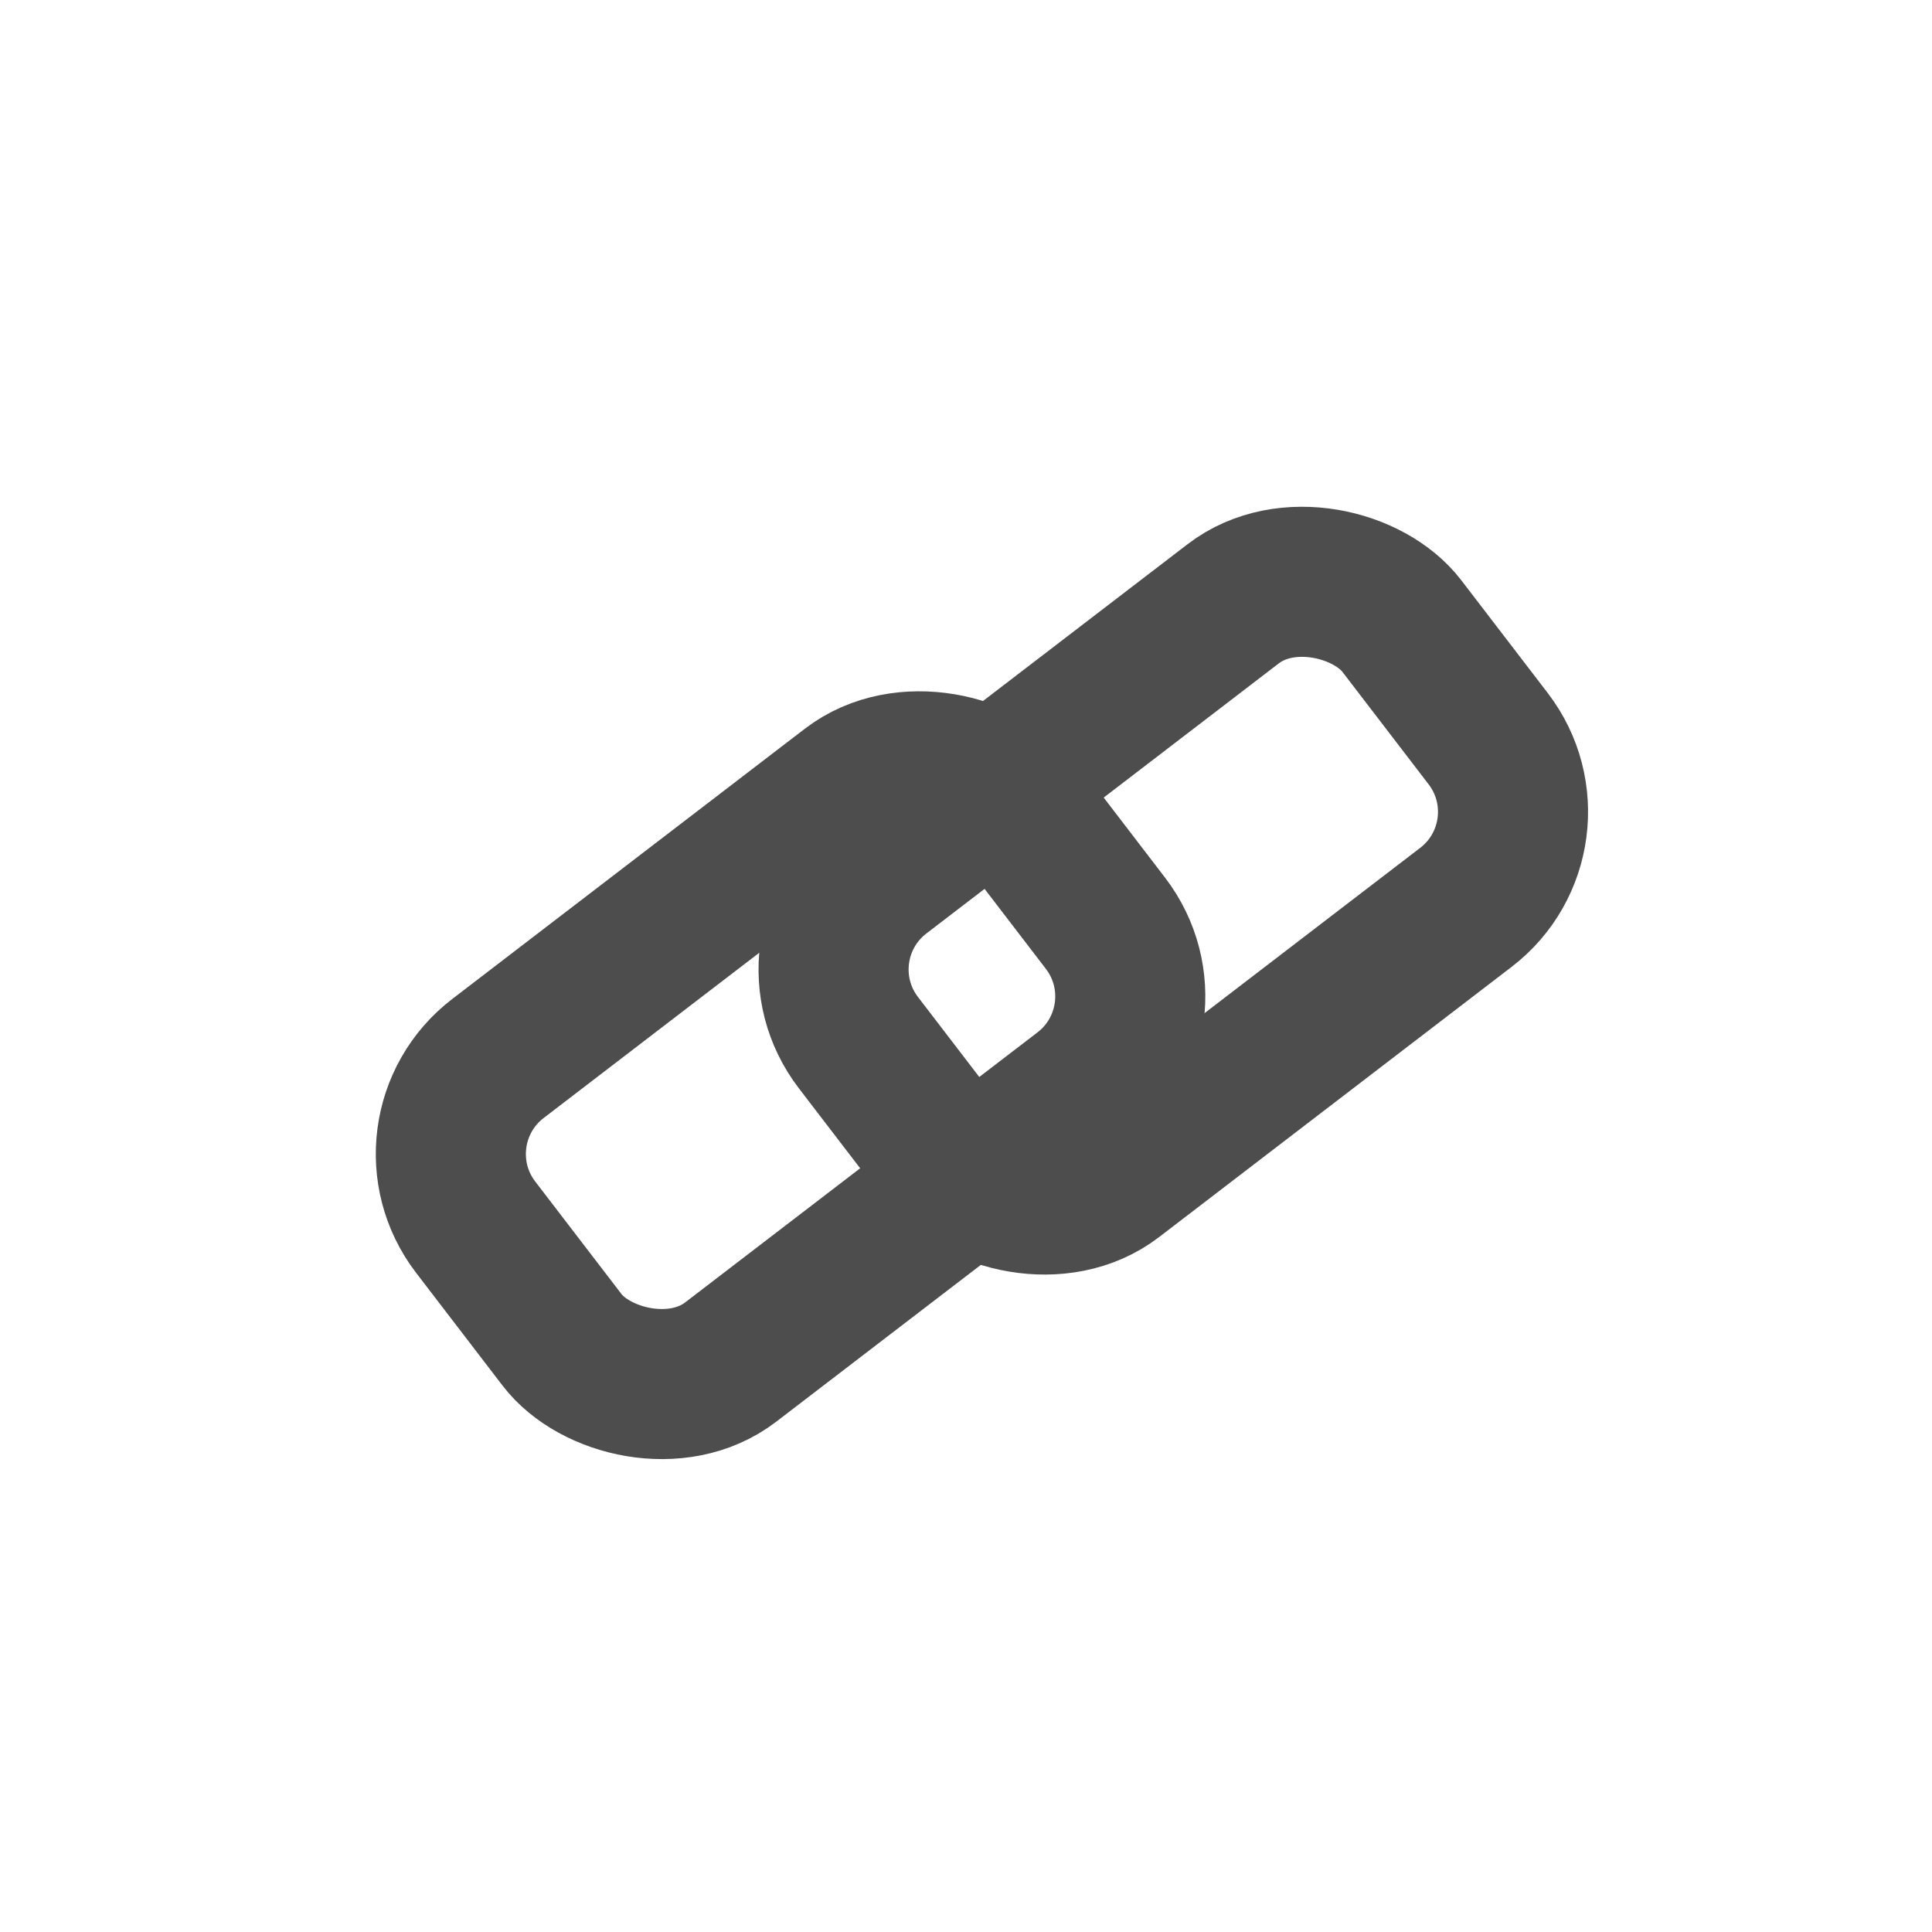 <?xml version="1.0" encoding="UTF-8" standalone="no"?>
<svg id="svg2" xmlns="http://www.w3.org/2000/svg" height="29pt" width="29pt" version="1.0" viewBox="13 43 29 29">
  <g id="iconSymbol" stroke-linejoin="miter" transform="matrix(0.745,-0.571,0.571,0.745,-26.72,29.859)" stroke="#4d4d4d" stroke-width="2.4" fill="none">
   <rect ry="1.924" height="6.117" width="10.95" y="55.132" x="19.169"/>
   <rect ry="1.924" height="6.117" width="10.95" y="56.513" x="25.822"/>
  </g>
</svg>